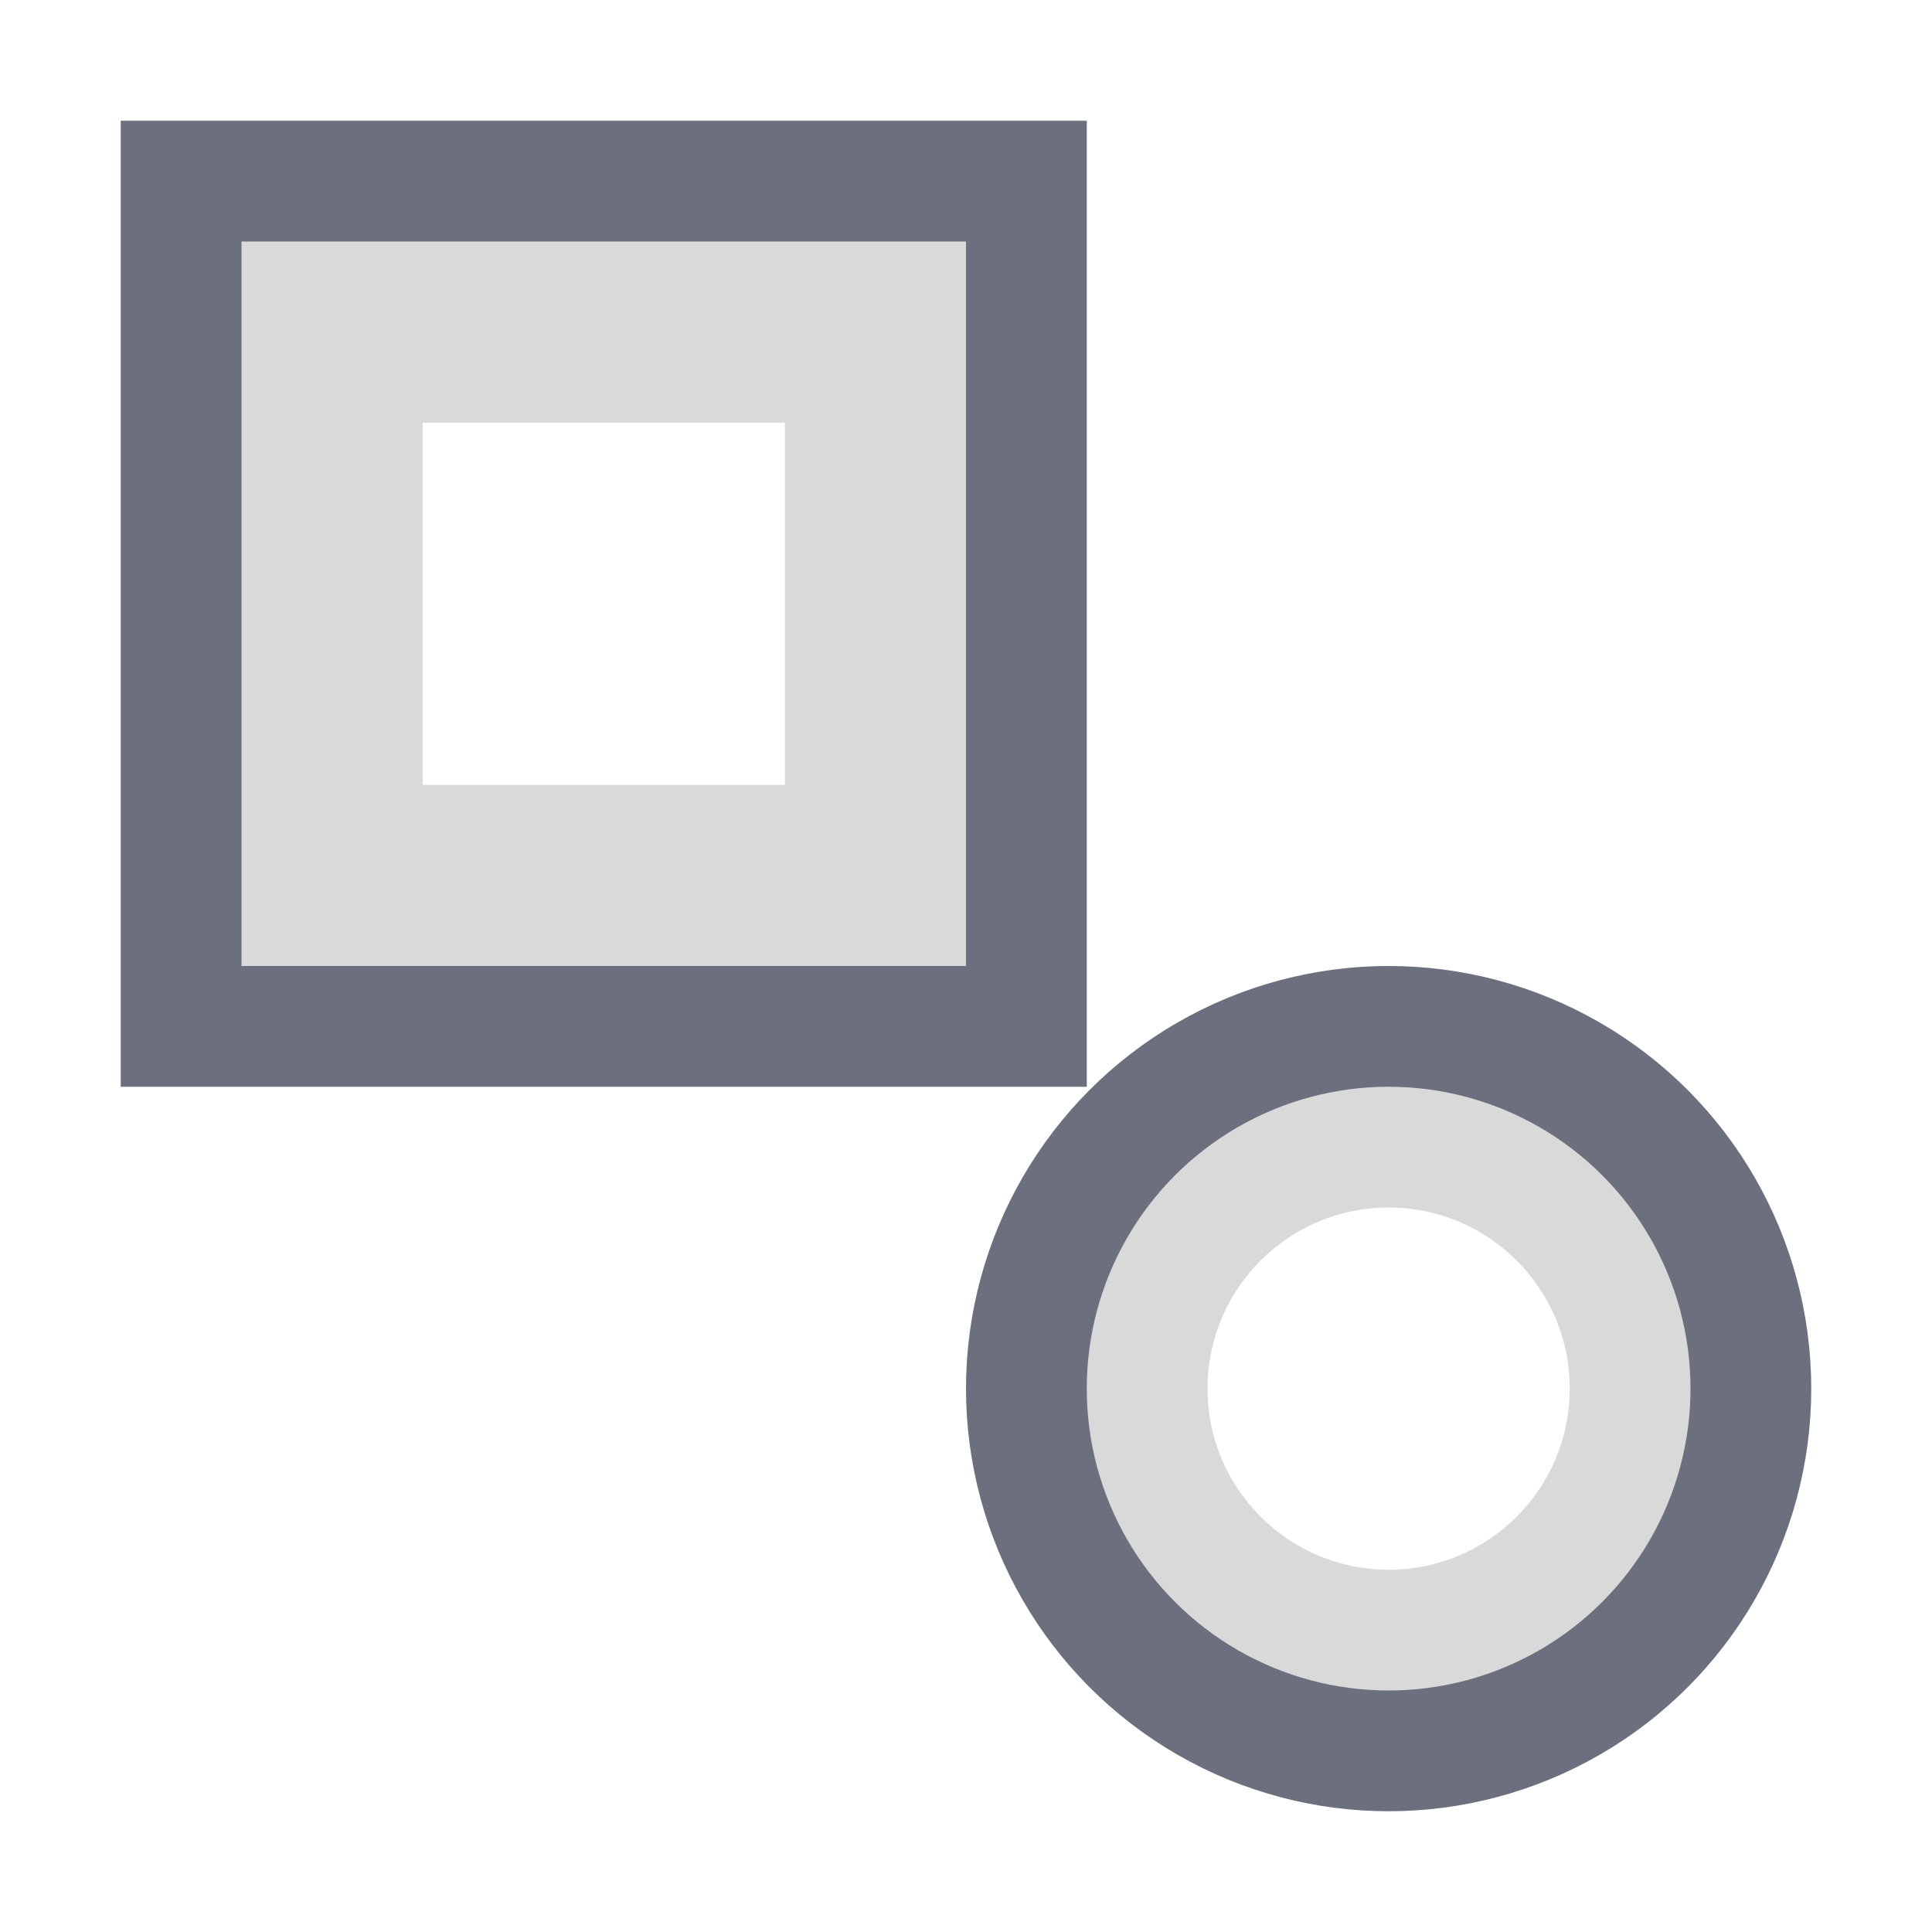<svg width="16" height="16" viewBox="0 0 16 16" fill="none" xmlns="http://www.w3.org/2000/svg">
<path fill-rule="evenodd" clip-rule="evenodd" d="M9 1H1V9H9V1ZM6.5 3.5H3.5V6.5H6.5V3.5Z" fill="#D9D9D9"/>
<path fill-rule="evenodd" clip-rule="evenodd" d="M11.5 14.5C13.157 14.5 14.5 13.157 14.5 11.5C14.5 9.843 13.157 8.5 11.5 8.5C9.843 8.5 8.5 9.843 8.5 11.5C8.5 13.157 9.843 14.5 11.5 14.5ZM11.5 13C12.328 13 13 12.328 13 11.5C13 10.672 12.328 10 11.5 10C10.672 10 10 10.672 10 11.5C10 12.328 10.672 13 11.5 13Z" fill="#D9D9D9"/>
<rect x="1.5" y="1.5" width="7" height="7" stroke="#6C707E"/>
<circle cx="11.5" cy="11.5" r="3" stroke="#6C707E"/>
</svg>

